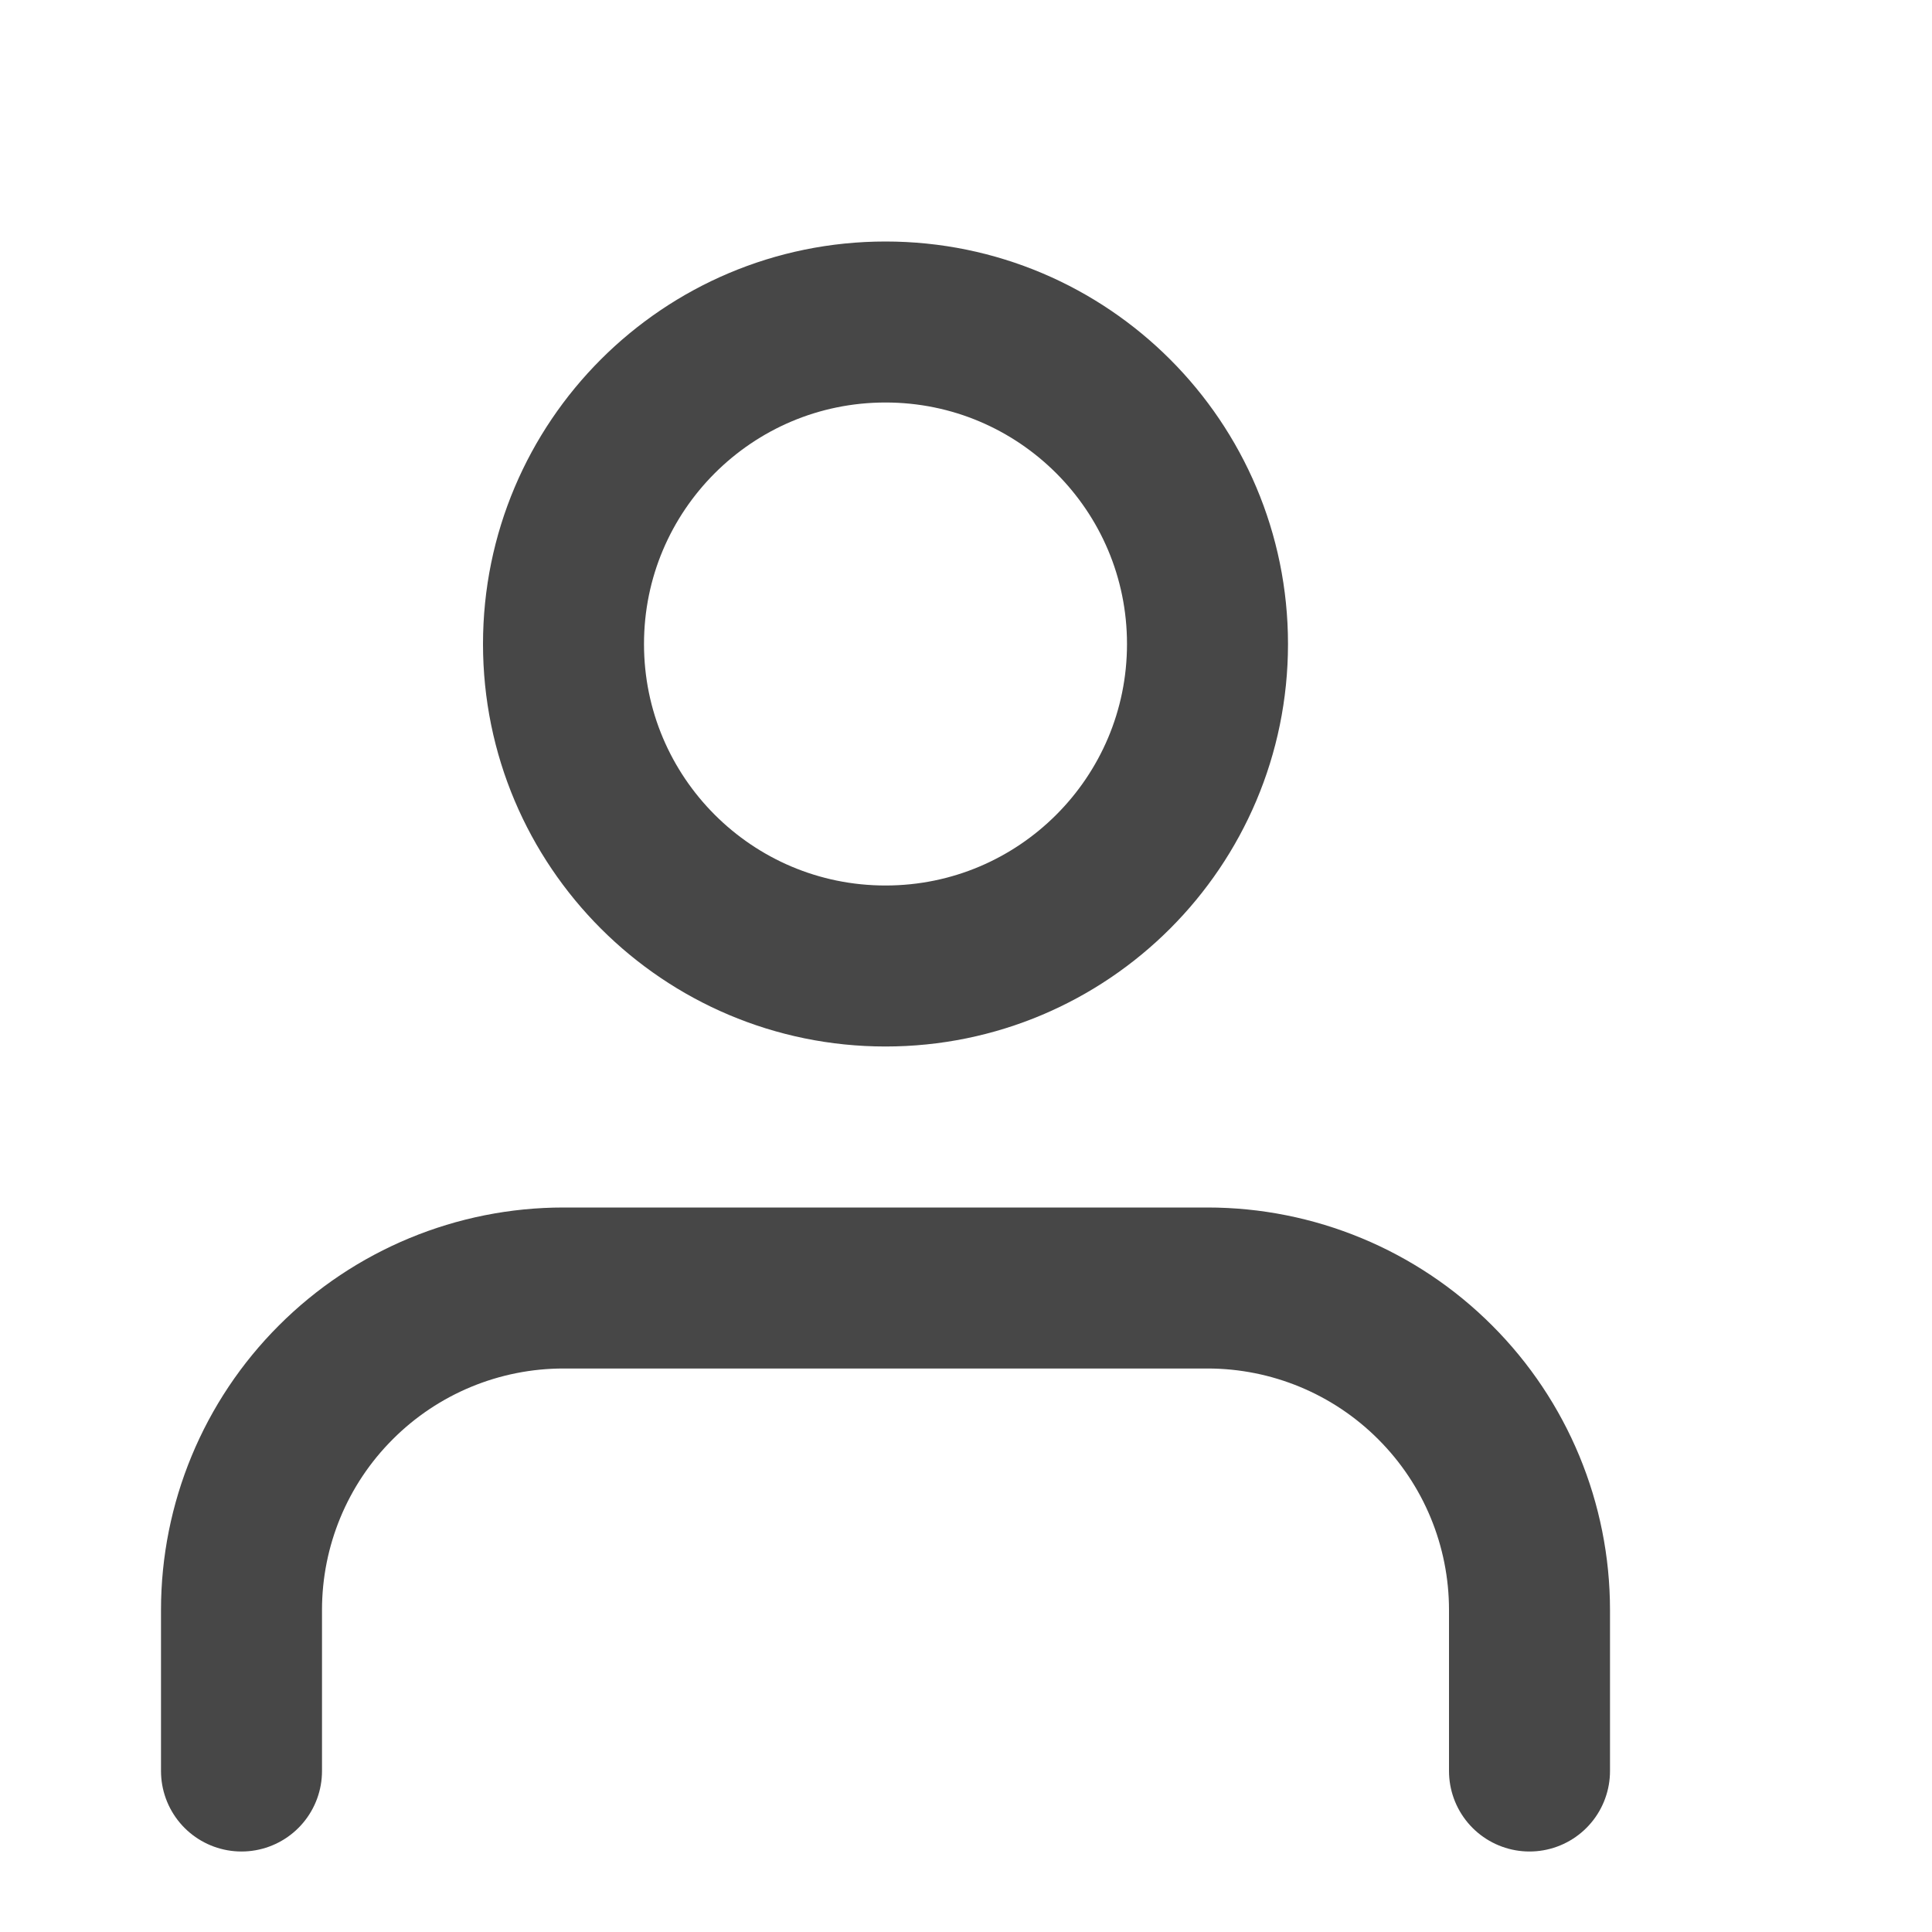 <svg width="24" height="24" viewBox="0 0 24 24" fill="none" xmlns="http://www.w3.org/2000/svg">
<path d="M11 12C13.209 12 15 10.209 15 8C15 5.791 13.209 4 11 4C8.791 4 7 5.791 7 8C7 10.209 8.791 12 11 12Z" stroke="#474747" stroke-width="2" stroke-linecap="round" stroke-linejoin="round"/>
<path d="M19 22V20C19 18.939 18.579 17.922 17.828 17.172C17.078 16.421 16.061 16 15 16H7C5.939 16 4.922 16.421 4.172 17.172C3.421 17.922 3 18.939 3 20V22" stroke="#474747" stroke-width="2" stroke-linecap="round" stroke-linejoin="round"/>
</svg>
